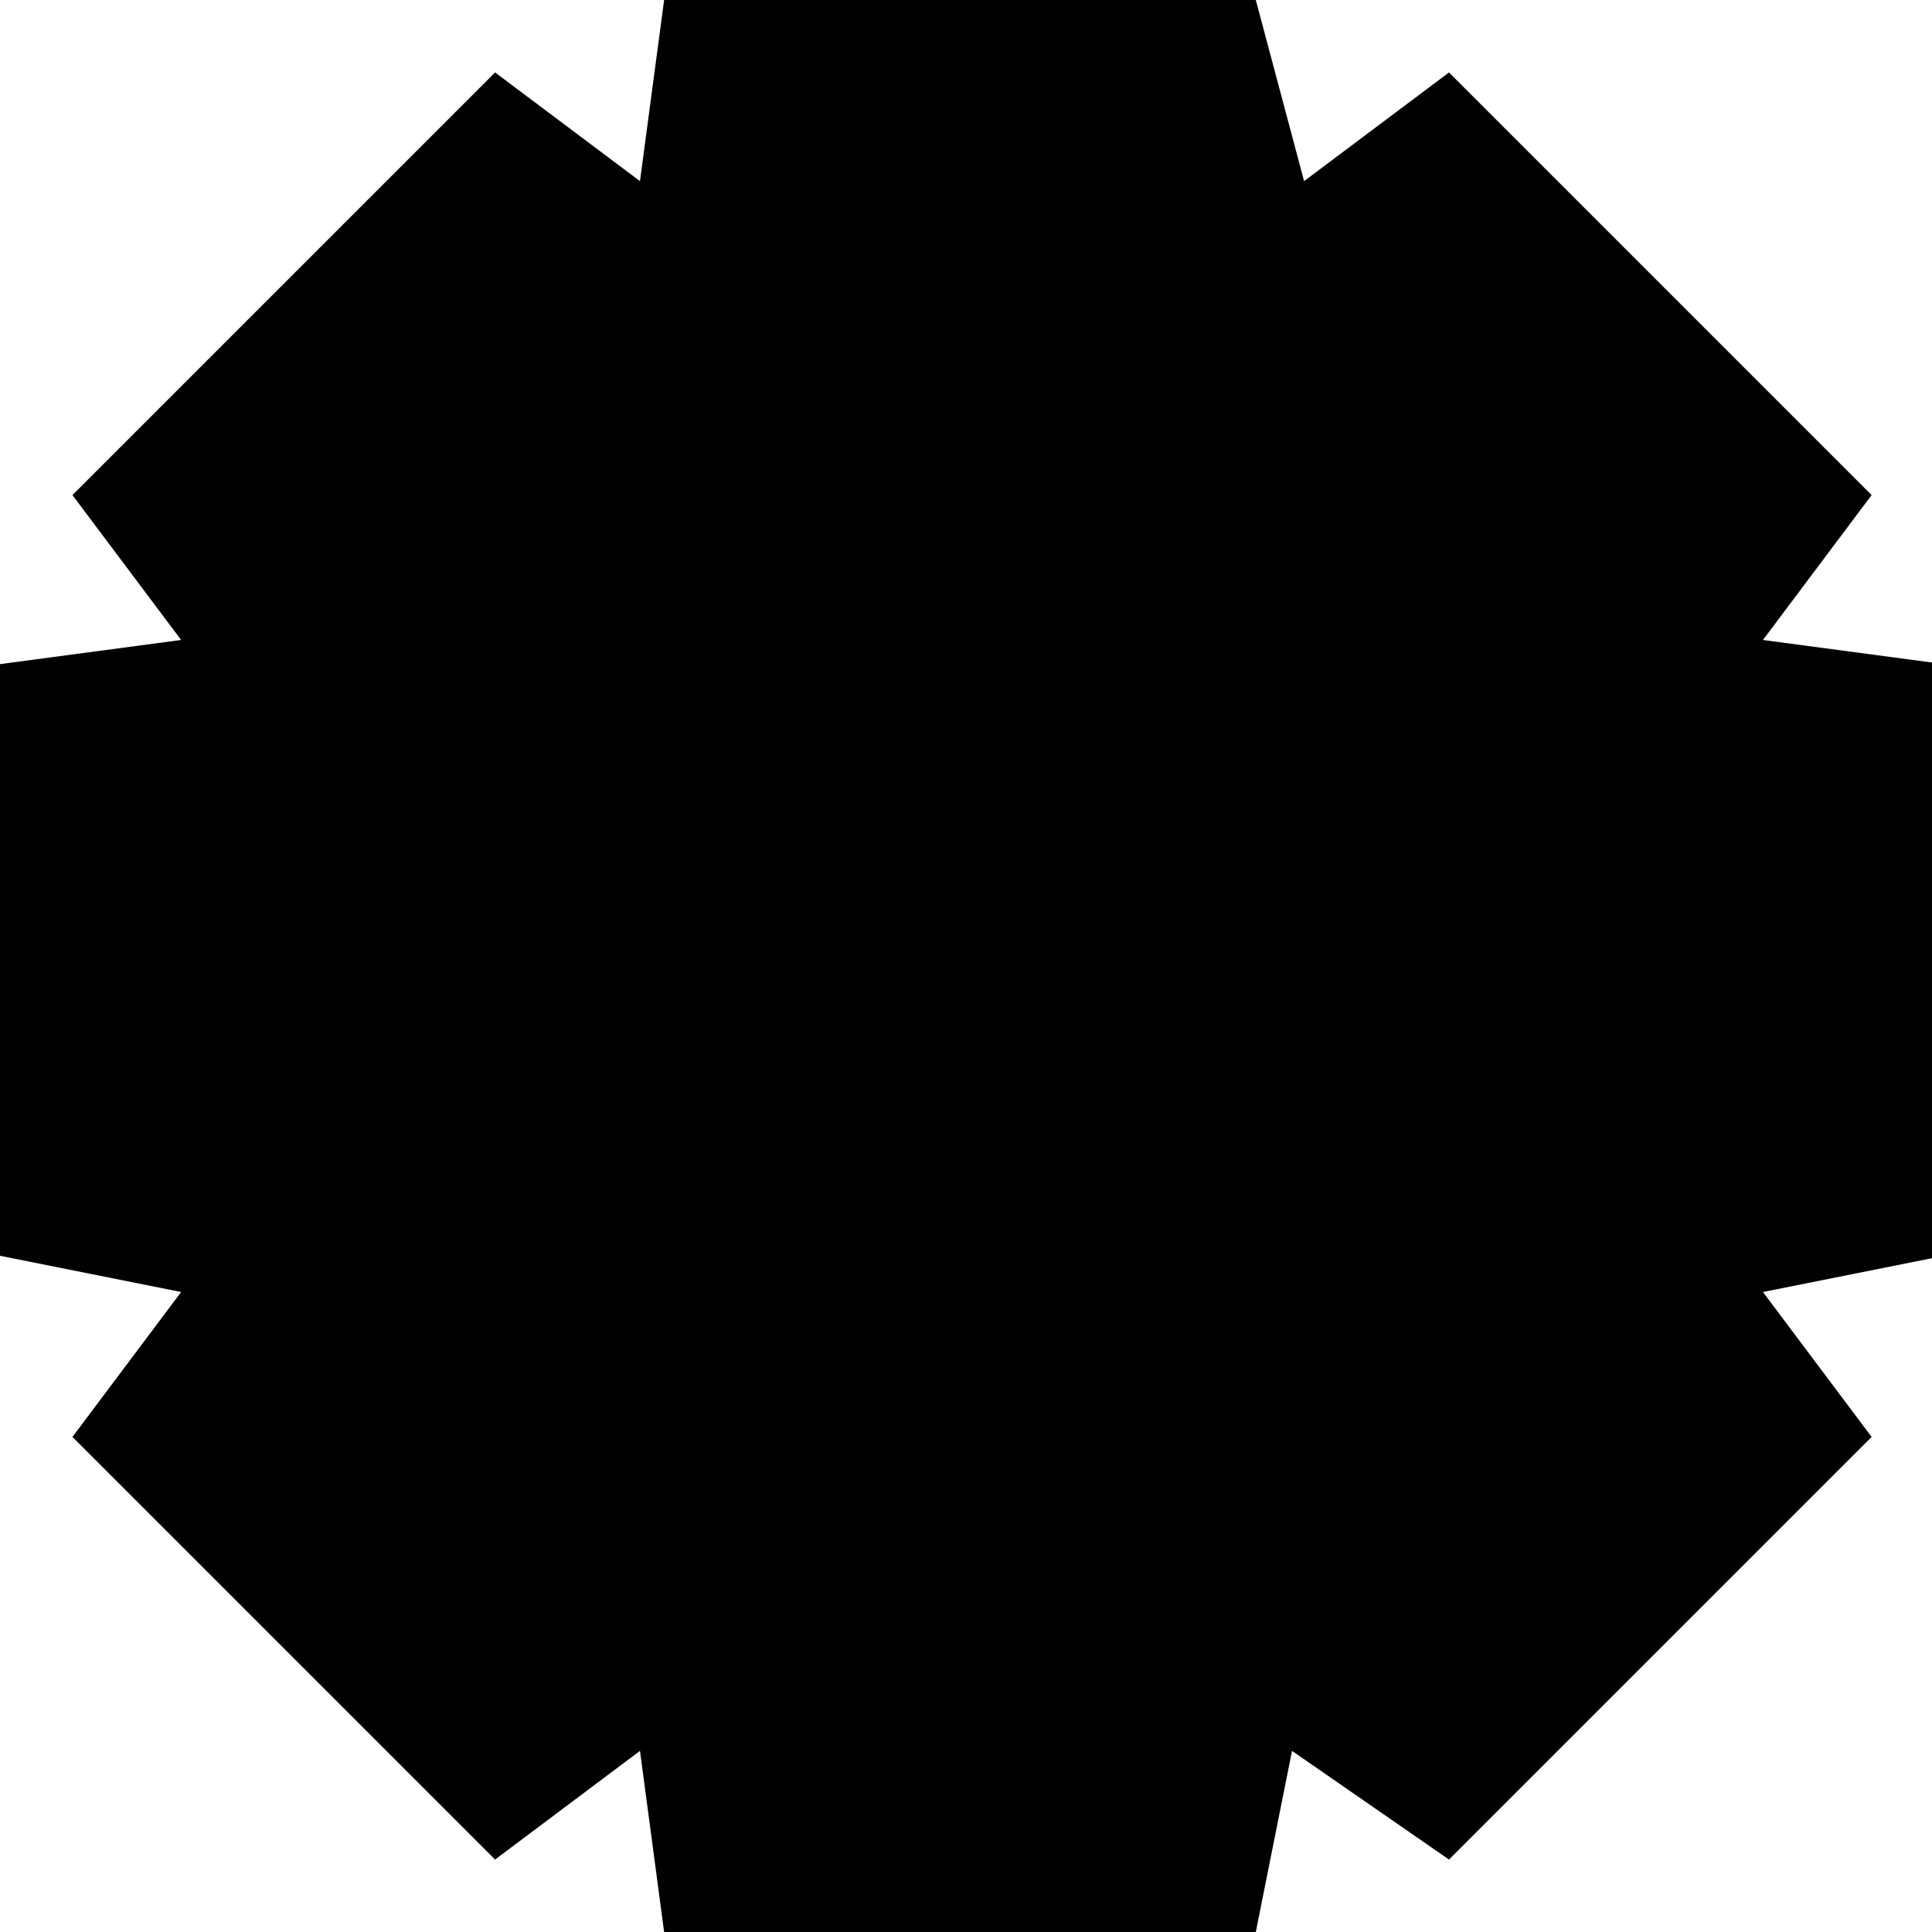 <?xml version="1.0" encoding="utf-8"?>
<!-- Generator: Adobe Illustrator 19.1.1, SVG Export Plug-In . SVG Version: 6.00 Build 0)  -->
<svg version="1.1" id="Windows_x5F_8" xmlns="http://www.w3.org/2000/svg" xmlns:xlink="http://www.w3.org/1999/xlink" x="0px"
	 y="0px" viewBox="0 0 16 16" enable-background="new 0 0 16 16" xml:space="preserve">
<path d="M0.6,11.9l1.2,1.2l1.1,1.1l1.2,1.2l1.2-0.9L5.5,16h1.7h1.5h1.7l0.3-1.5l1.3,0.9l1.2-1.2l1.1-1.1l1.2-1.2l-0.9-1.2l1.5-0.3
	V8.7V7.2V5.5l-1.5-0.2l0.9-1.2l-1.2-1.2l-1.1-1.1l-1.2-1.2l-1.2,0.9L10.4,0H8.7H7.2H5.5L5.3,1.5L4.1,0.6L2.9,1.8L1.8,2.9L0.6,4.1
	l0.9,1.2L0,5.5v1.7v1.5v1.7l1.5,0.3L0.6,11.9z"/>
</svg>
